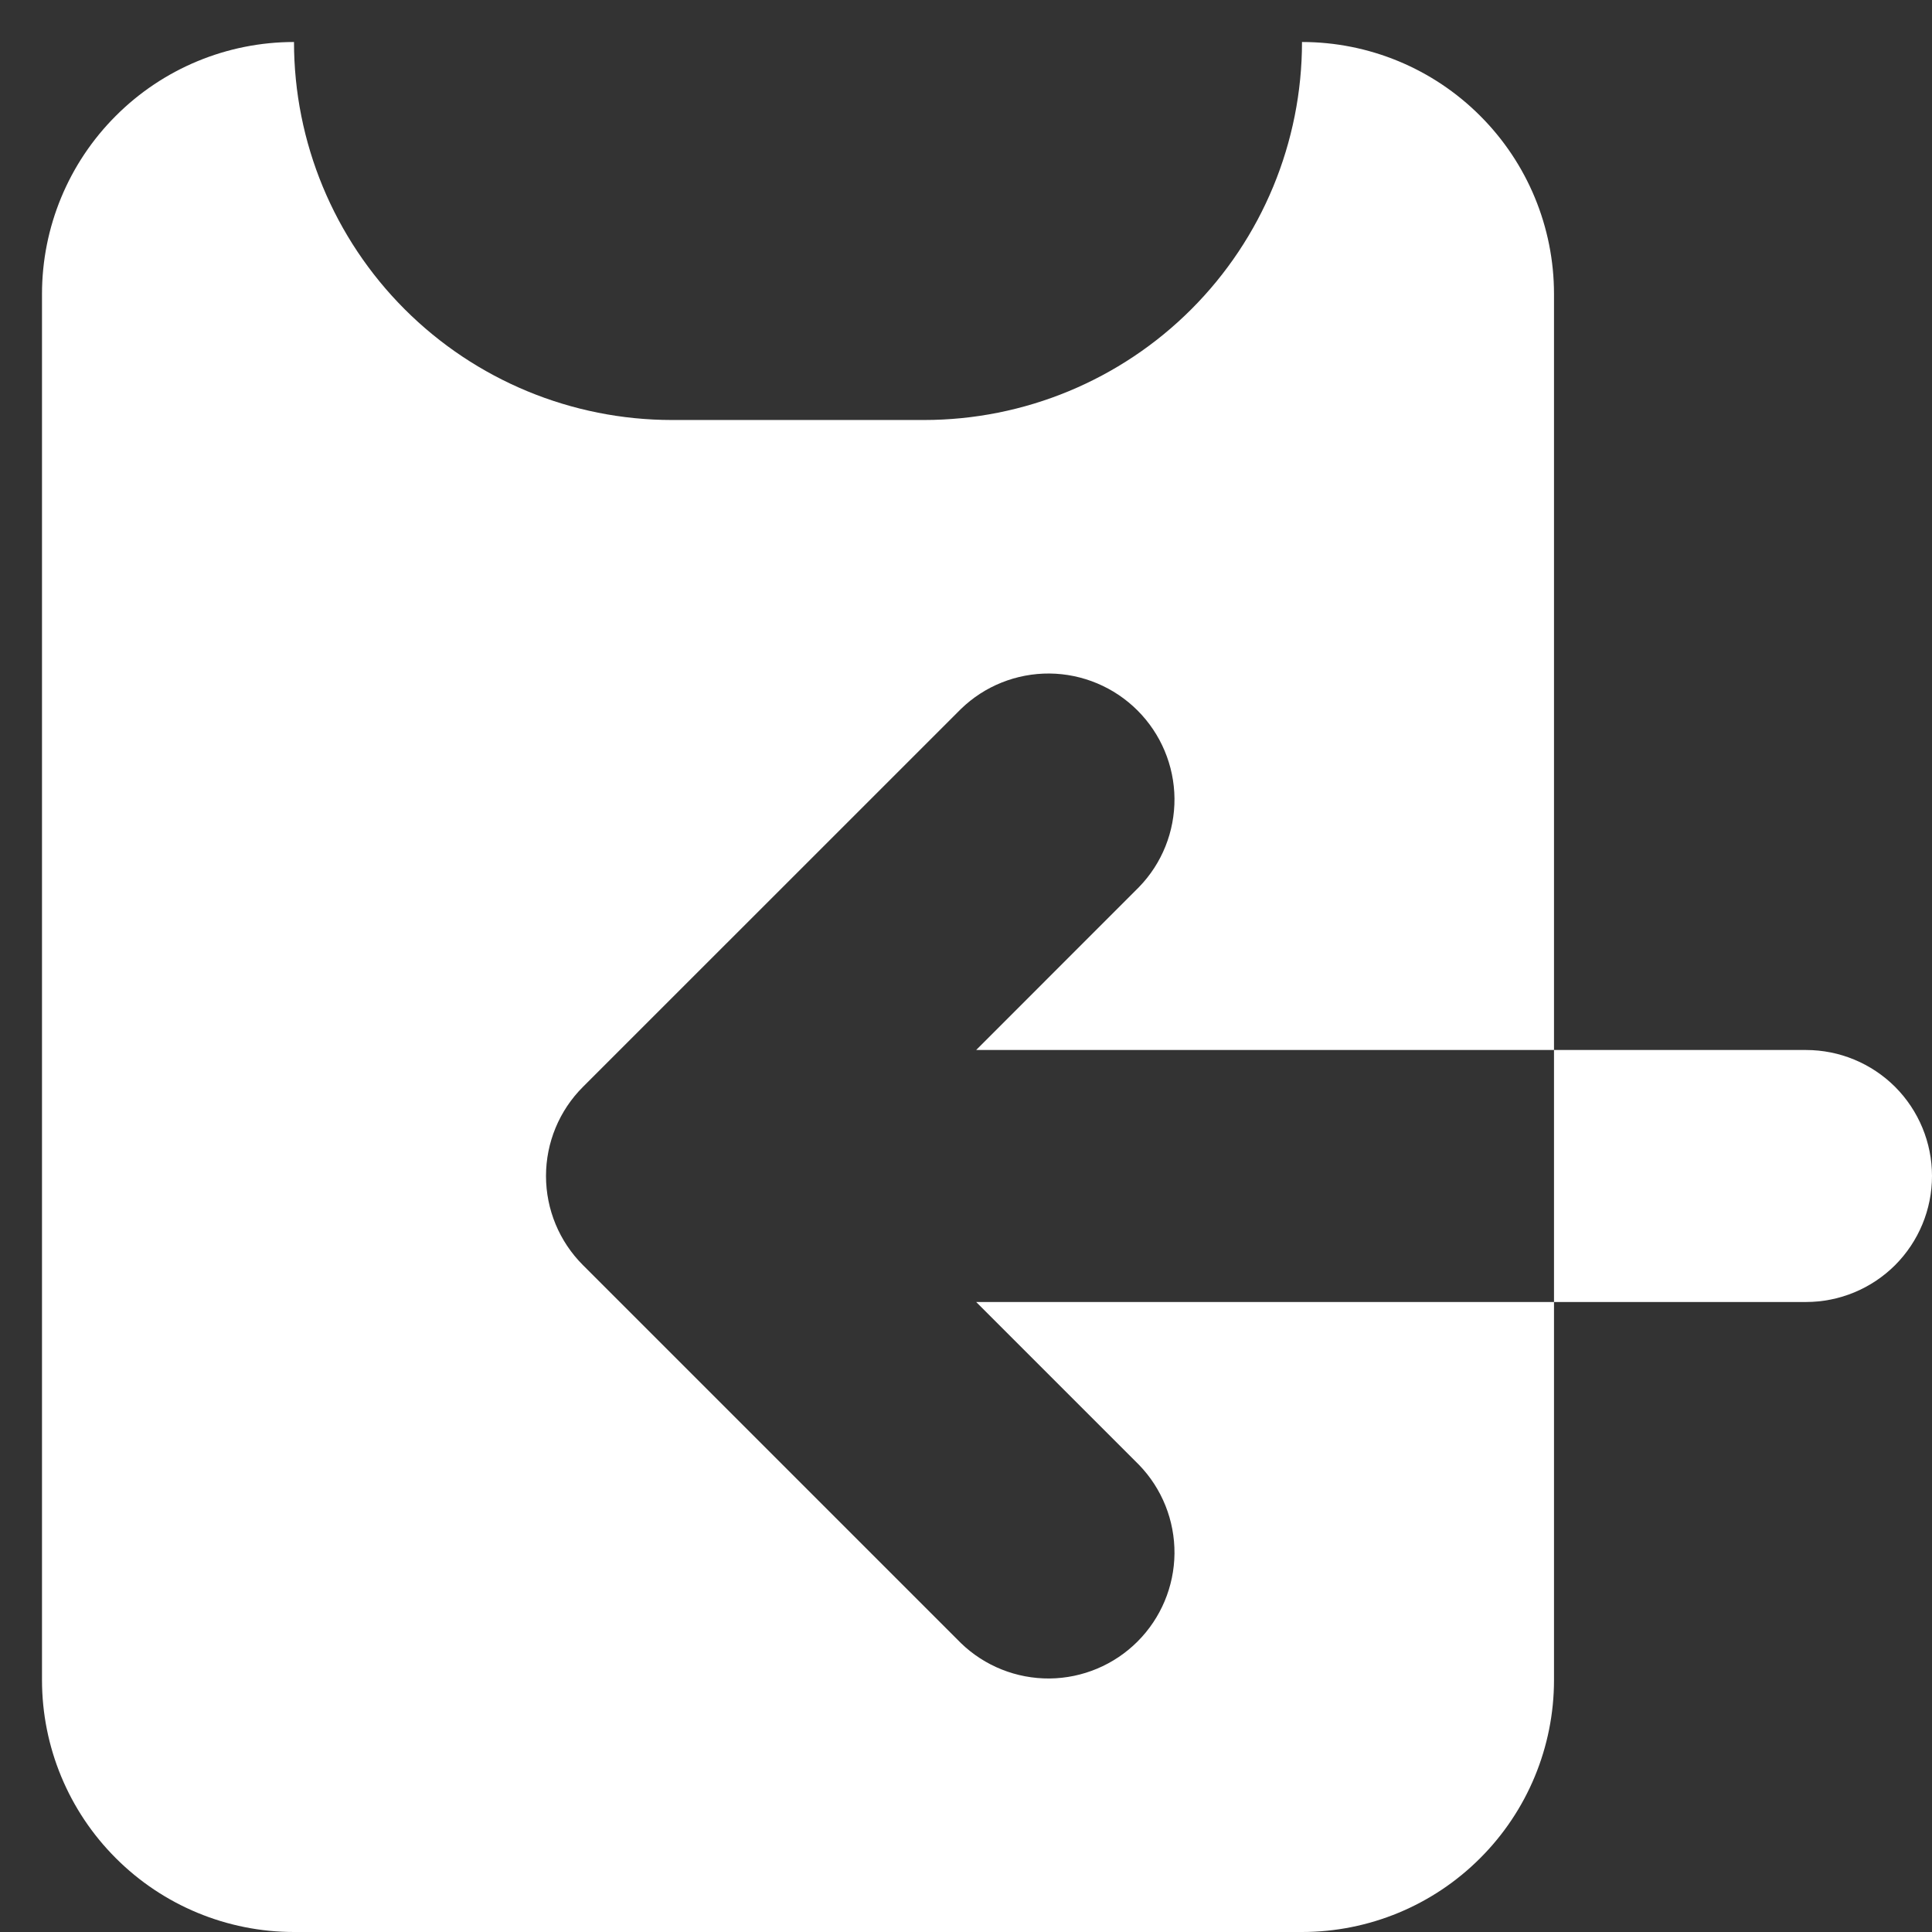 <svg width="23" height="23" viewBox="0 0 23 23" fill="none" xmlns="http://www.w3.org/2000/svg">
<rect x="0" y="0" width="23" height="23" fill="#333333" stroke="none"/>
<path d="M0.5 3.5C0.5 2.704 0.816 1.941 1.379 1.379C1.941 0.816 2.704 0.5 3.5 0.5C3.5 1.693 3.974 2.838 4.818 3.682C5.662 4.526 6.807 5 8 5H11C12.194 5 13.338 4.526 14.182 3.682C15.026 2.838 15.5 1.693 15.5 0.5C16.296 0.5 17.059 0.816 17.621 1.379C18.184 1.941 18.5 2.704 18.5 3.5V12.5H11.621L13.56 10.56C13.834 10.278 13.985 9.899 13.982 9.505C13.978 9.112 13.82 8.736 13.542 8.458C13.264 8.18 12.888 8.022 12.495 8.018C12.101 8.015 11.722 8.166 11.44 8.44L6.939 12.94C6.658 13.221 6.5 13.602 6.5 14C6.5 14.398 6.658 14.779 6.939 15.06L11.44 19.561C11.722 19.834 12.101 19.985 12.495 19.982C12.888 19.978 13.264 19.82 13.542 19.542C13.82 19.264 13.978 18.888 13.982 18.495C13.985 18.101 13.834 17.722 13.56 17.439L11.621 15.5H18.5V20C18.5 20.796 18.184 21.559 17.621 22.121C17.059 22.684 16.296 23 15.5 23H3.5C2.704 23 1.941 22.684 1.379 22.121C0.816 21.559 0.5 20.796 0.5 20V3.5ZM18.5 12.5H21.5C21.898 12.5 22.279 12.658 22.561 12.939C22.842 13.221 23 13.602 23 14C23 14.398 22.842 14.779 22.561 15.061C22.279 15.342 21.898 15.5 21.5 15.5H18.5V12.5Z" fill="#fff"/>
</svg>
